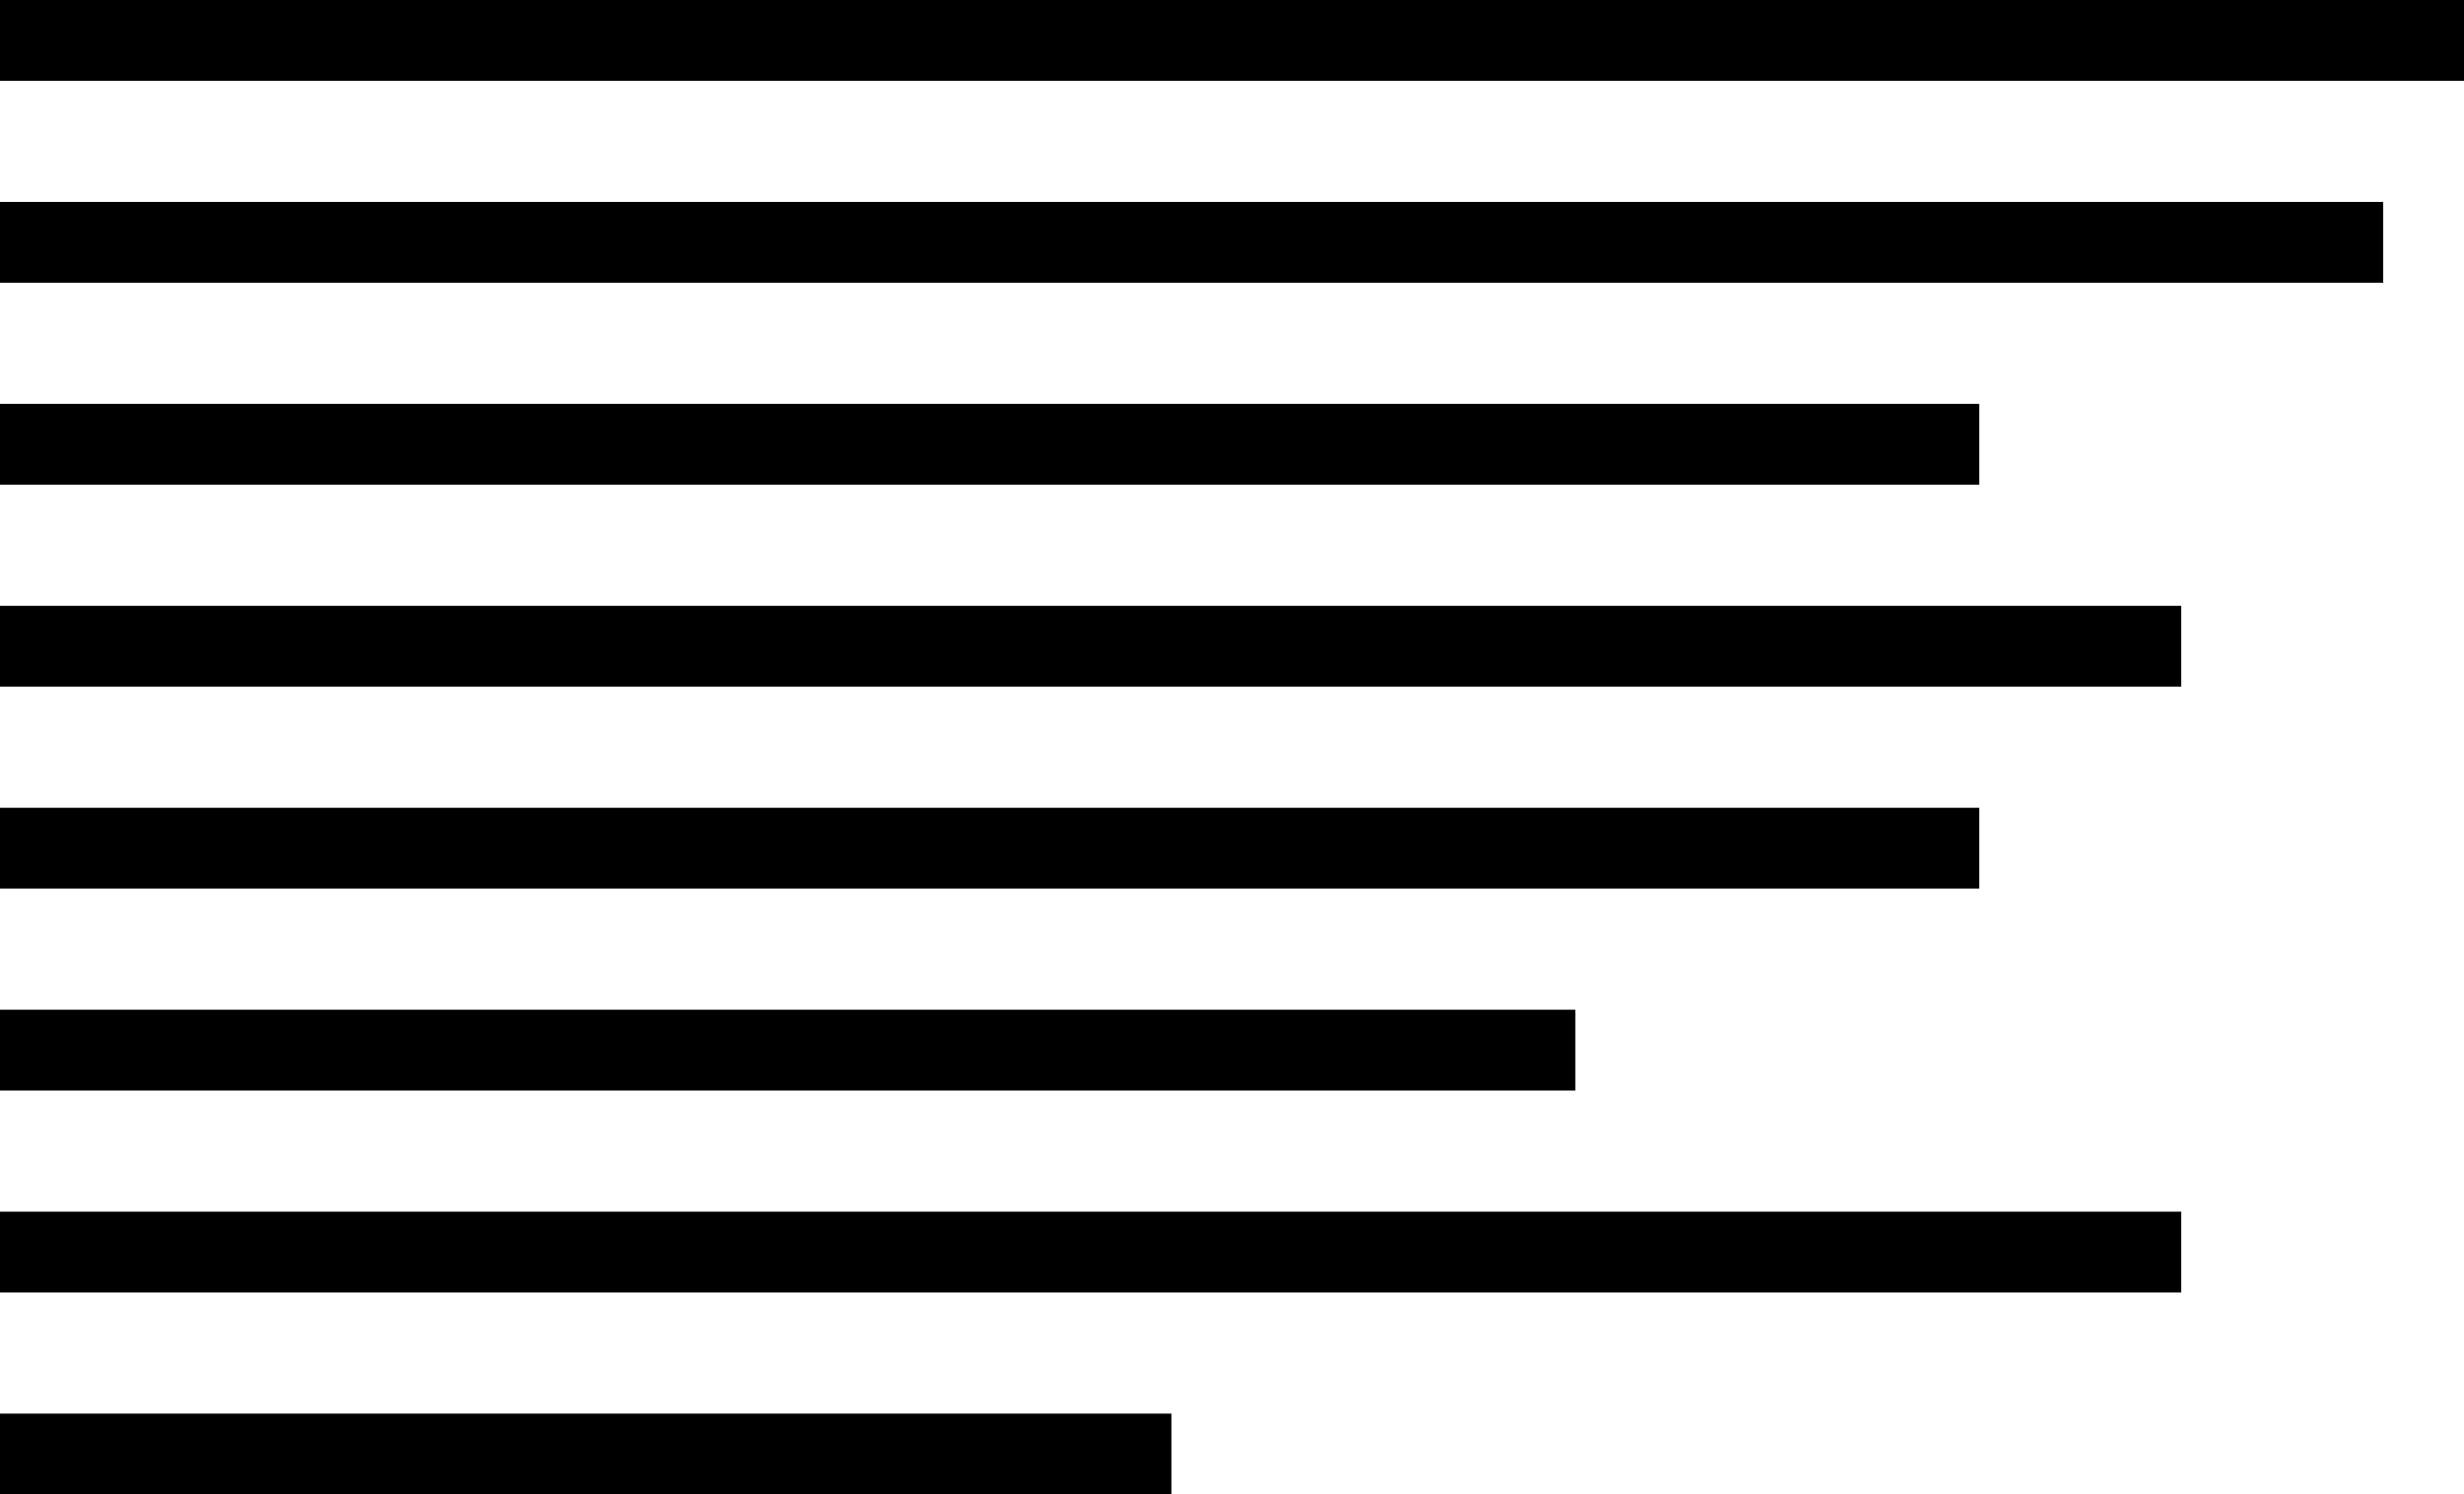 <?xml version="1.0" encoding="UTF-8" standalone="no"?>
<svg width="61px" height="37px" viewBox="0 0 61 37" version="1.1" xmlns="http://www.w3.org/2000/svg" xmlns:xlink="http://www.w3.org/1999/xlink">
    <!-- Generator: Sketch 42 (36781) - http://www.bohemiancoding.com/sketch -->
    <title>Text-Block</title>
    <desc>Created with Sketch.</desc>
    <defs></defs>
    <g id="Page-1" stroke="none" stroke-width="1" fill="none" fill-rule="evenodd">
        <g id="Text-Block" fill="#000000">
            <rect id="Rectangle-3" x="0" y="0" width="61" height="2"></rect>
            <rect id="Rectangle-3" x="0" y="5" width="59" height="2"></rect>
            <rect id="Rectangle-3" x="0" y="10" width="49" height="2"></rect>
            <rect id="Rectangle-3" x="0" y="15" width="54" height="2"></rect>
            <rect id="Rectangle-3" x="0" y="20" width="49" height="2"></rect>
            <rect id="Rectangle-3" x="0" y="25" width="39" height="2"></rect>
            <rect id="Rectangle-3" x="0" y="30" width="54" height="2"></rect>
            <rect id="Rectangle-3" x="0" y="35" width="29" height="2"></rect>
        </g>
    </g>
</svg>